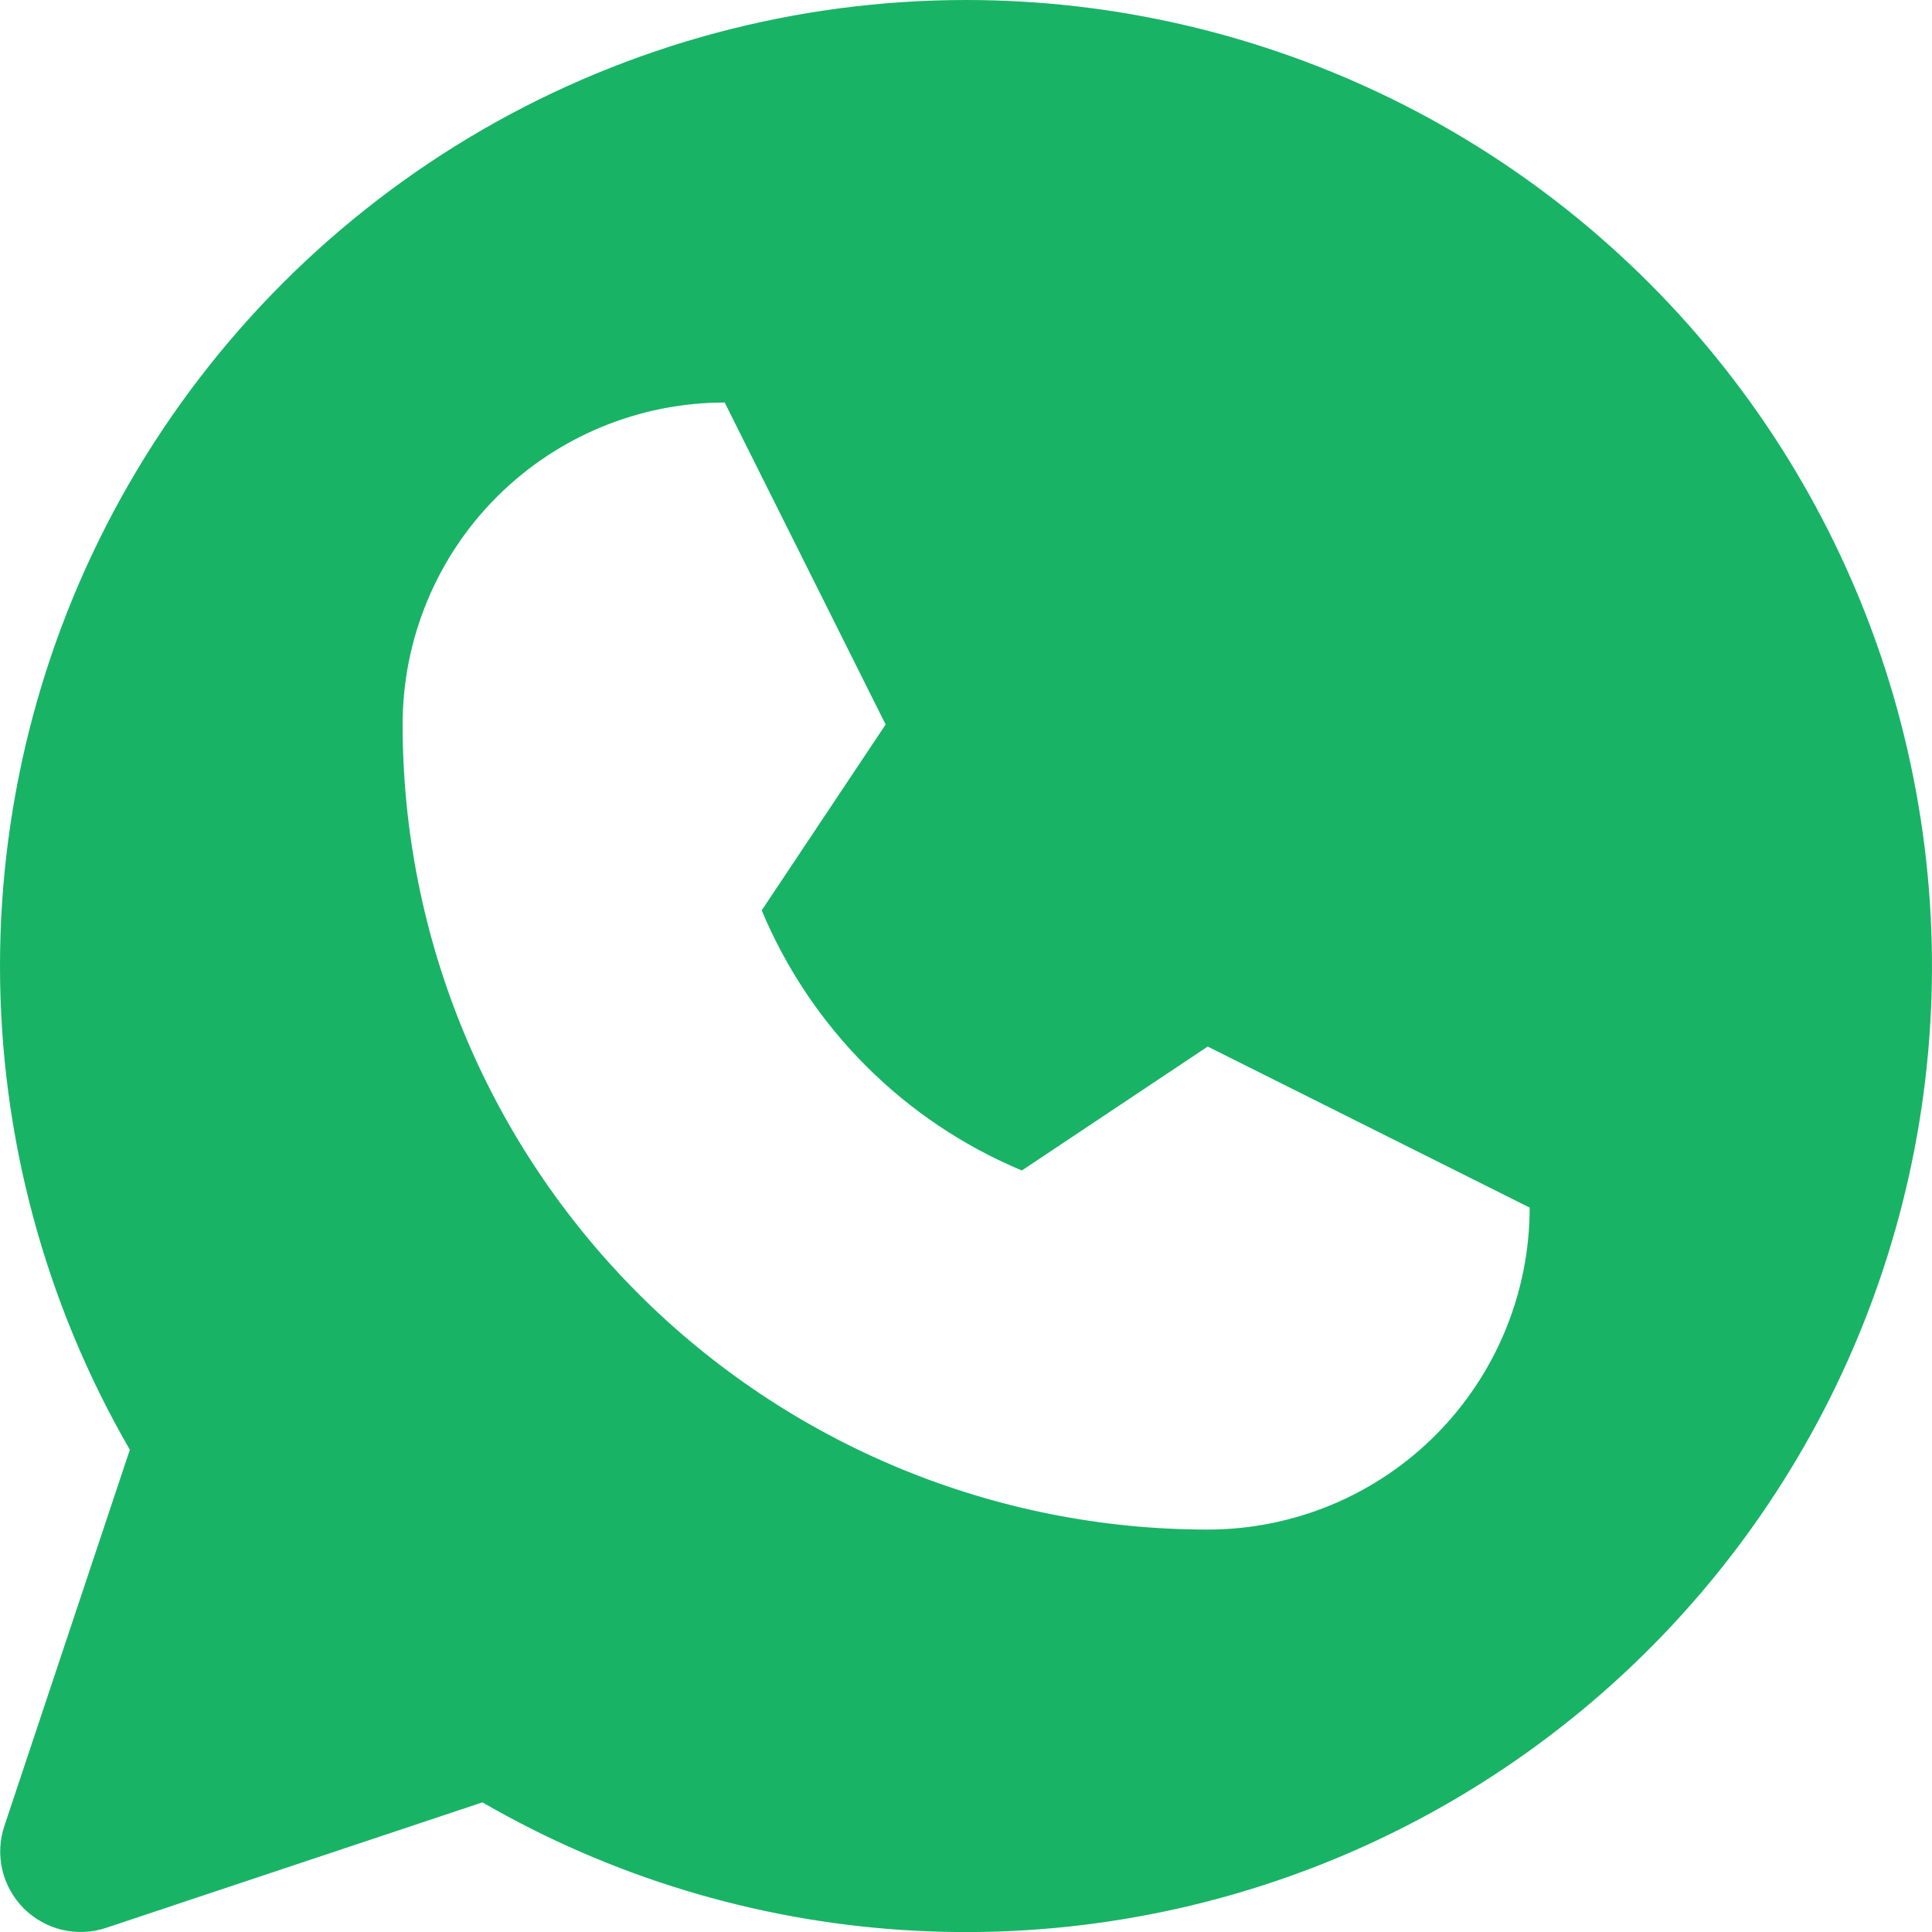 <svg width="20" height="20" viewBox="0 0 20 20" fill="none" xmlns="http://www.w3.org/2000/svg">
<path d="M10.002 7.83533e-08C8.245 -0 6.52 0.462 4.999 1.34C3.478 2.219 2.216 3.482 1.338 5.003C0.46 6.525 -0.001 8.25 1.80268e-06 10.007C0.001 11.763 0.465 13.488 1.344 15.008L0.045 18.903C-0.004 19.05 -0.011 19.207 0.024 19.358C0.06 19.509 0.137 19.646 0.246 19.756C0.356 19.865 0.494 19.942 0.644 19.978C0.795 20.013 0.952 20.006 1.099 19.957L4.994 18.658C6.322 19.426 7.809 19.878 9.34 19.979C10.871 20.08 12.404 19.828 13.822 19.242C15.24 18.655 16.503 17.751 17.515 16.598C18.527 15.445 19.261 14.074 19.658 12.593C20.056 11.111 20.107 9.558 19.808 8.053C19.51 6.548 18.869 5.132 17.935 3.915C17.002 2.698 15.801 1.711 14.425 1.032C13.049 0.354 11.536 0 10.002 7.83533e-08ZM12.502 15.834C10.292 15.834 8.172 14.956 6.609 13.393C5.046 11.83 4.168 9.711 4.168 7.5C4.168 6.616 4.519 5.768 5.144 5.143C5.77 4.518 6.617 4.167 7.502 4.167L9.168 7.5L7.885 9.424C8.394 10.641 9.361 11.608 10.578 12.117L12.502 10.834L15.835 12.501C15.835 13.385 15.484 14.232 14.859 14.858C14.234 15.483 13.386 15.834 12.502 15.834Z" fill="#00AB56" fill-opacity="0.9"/>
</svg>
